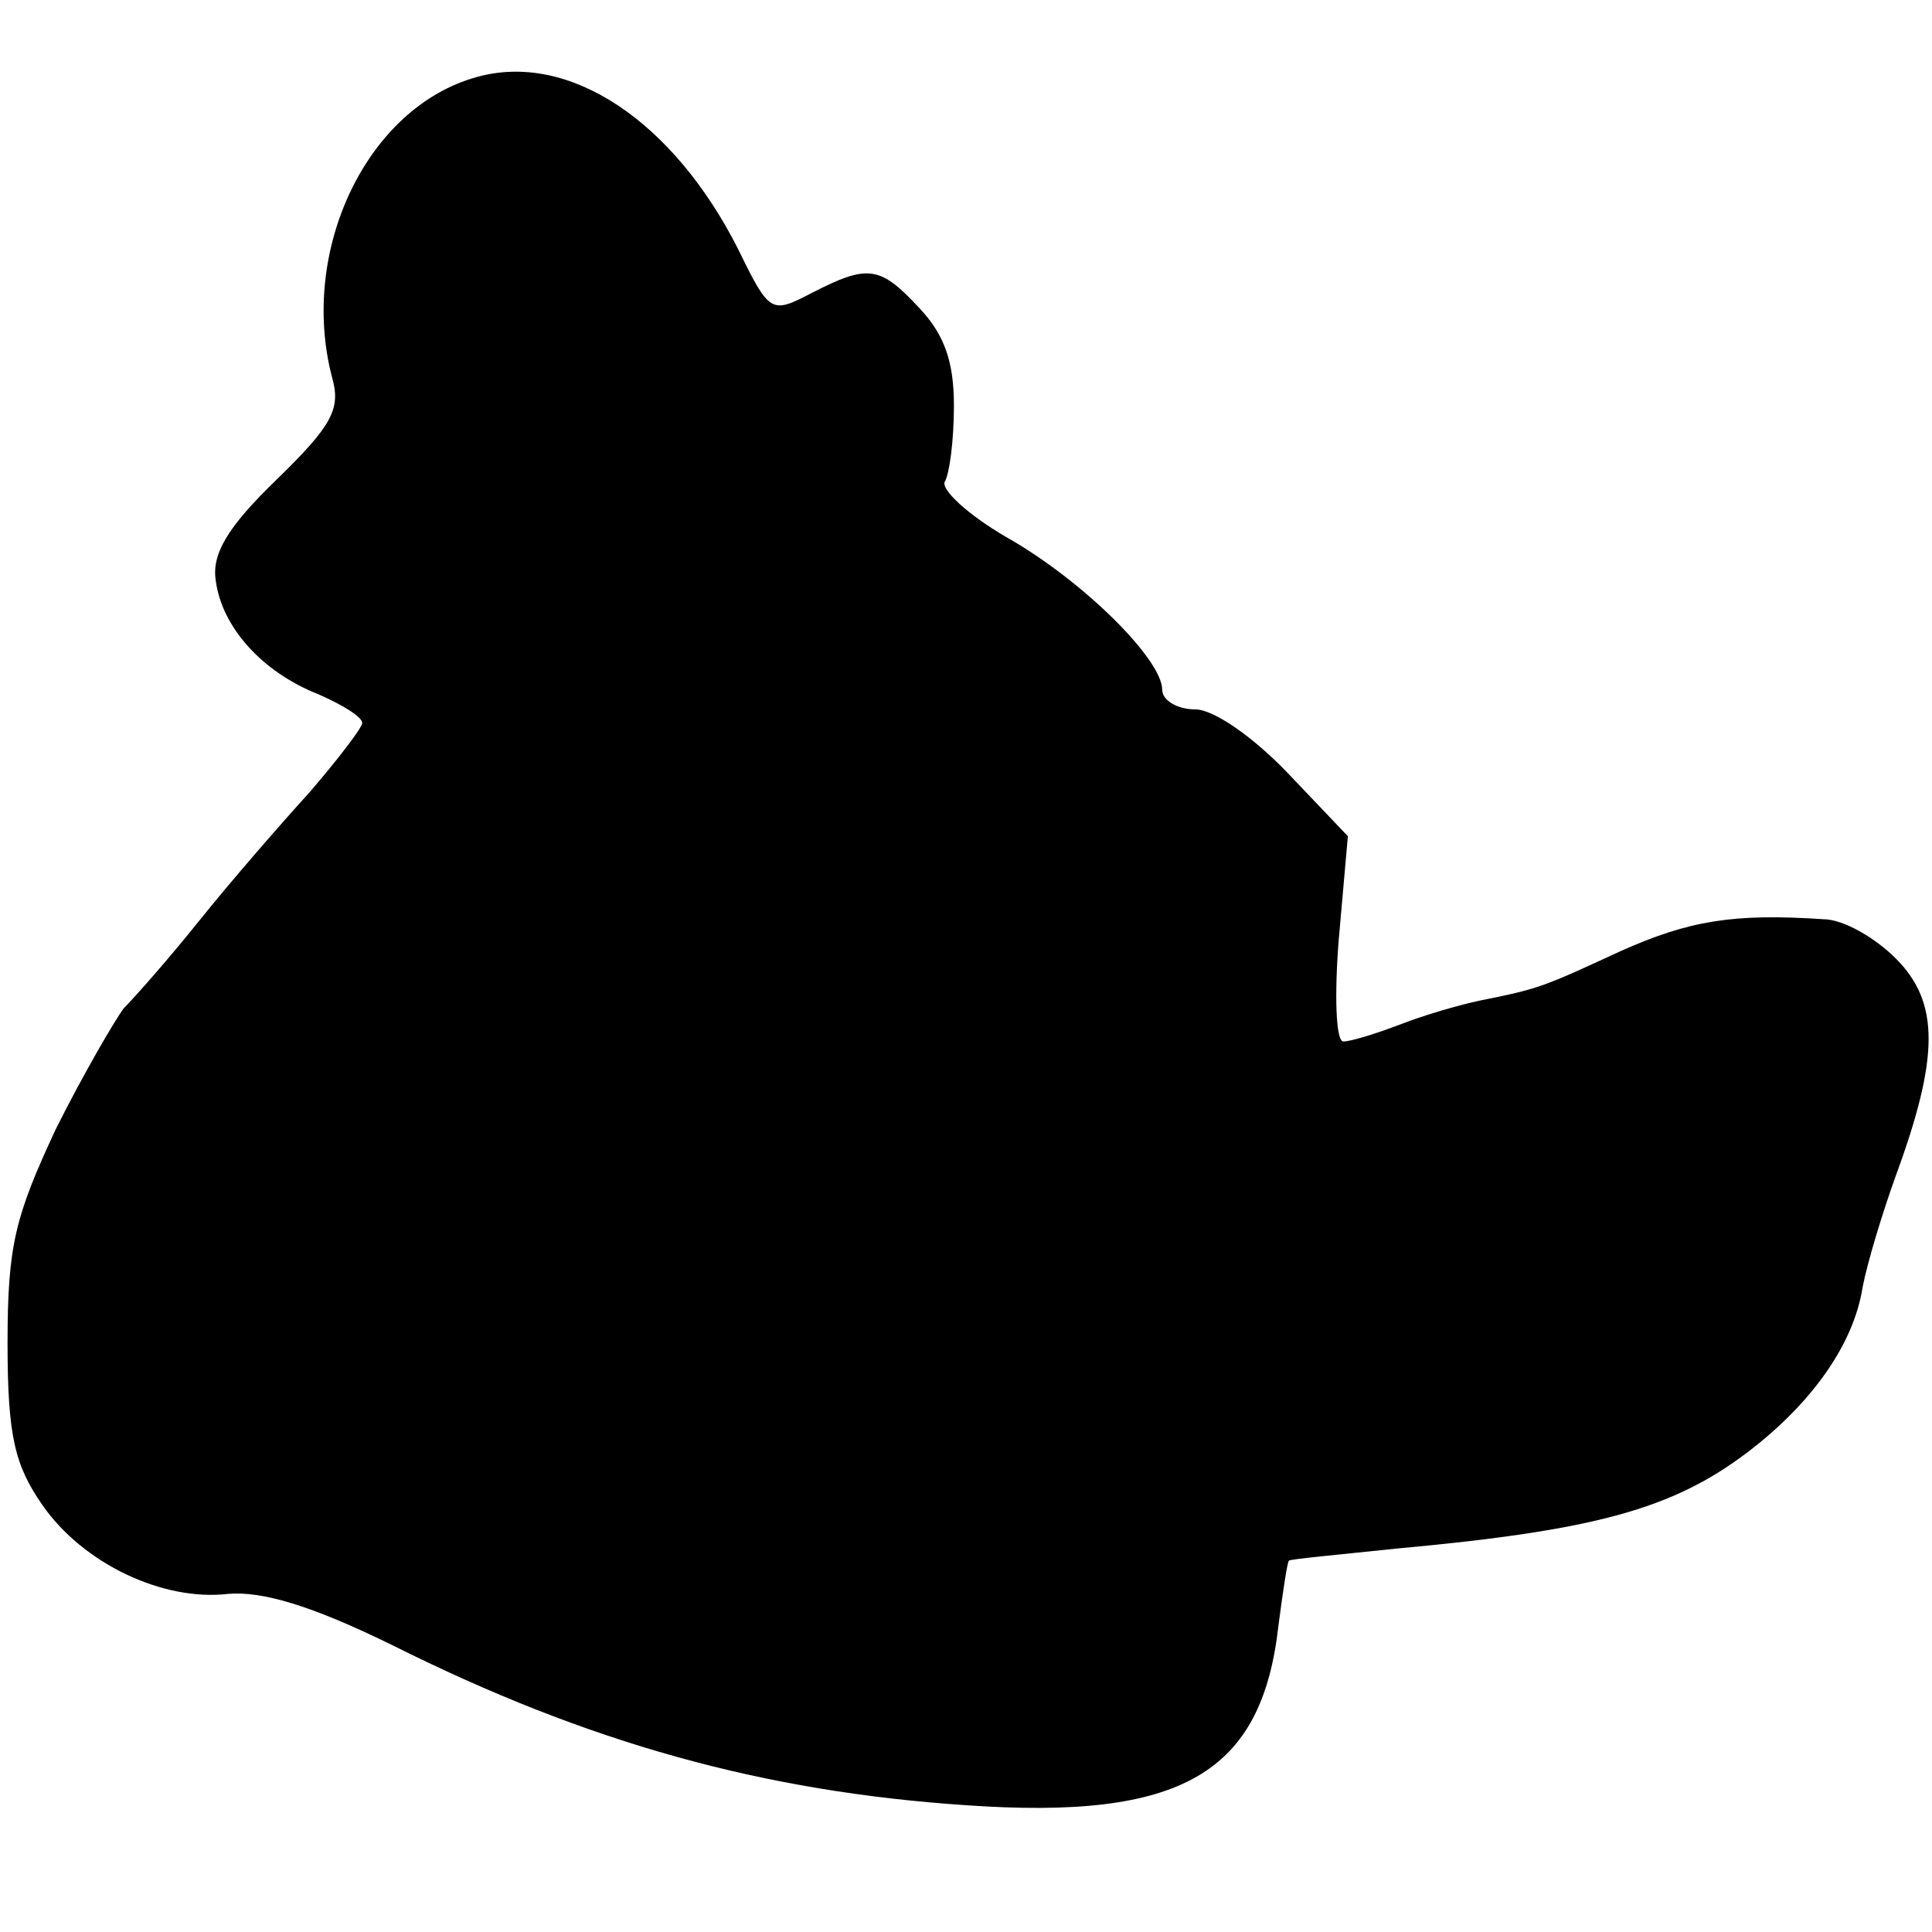 <?xml version="1.0" standalone="no"?>
<!DOCTYPE svg PUBLIC "-//W3C//DTD SVG 20010904//EN"
 "http://www.w3.org/TR/2001/REC-SVG-20010904/DTD/svg10.dtd">
<svg version="1.0" xmlns="http://www.w3.org/2000/svg"
 width="128pt" height="128pt" viewBox="0 0 128 128"
 preserveAspectRatio="xMidYMid meet">
<g transform="translate(0,128) scale(0.1,-0.1)"
fill="#000000" stroke="none">
<path d="M316 1229 c-73 -20 -118 -115 -96 -199 6 -21 0 -32 -37 -68 -32 -31
-43 -49 -40 -67 4 -30 30 -60 68 -75 16 -7 29 -15 29 -19 0 -3 -16 -24 -35
-46 -20 -22 -53 -60 -73 -85 -20 -25 -43 -51 -50 -58 -6 -8 -27 -44 -45 -80
-27 -58 -32 -77 -32 -142 0 -62 5 -81 23 -107 27 -39 80 -64 123 -59 23 2 56
-8 109 -34 130 -65 246 -97 380 -106 143 -10 196 21 207 119 3 23 6 43 7 43 0
1 33 4 71 8 131 12 183 26 233 64 42 32 70 71 76 109 3 16 13 49 22 74 29 79
29 115 0 144 -14 14 -35 26 -48 26 -60 4 -89 -1 -134 -21 -52 -24 -54 -25 -94
-33 -14 -3 -38 -10 -53 -16 -16 -6 -32 -11 -37 -11 -5 0 -6 31 -3 68 l6 68
-40 42 c-23 24 -49 42 -61 42 -12 0 -22 6 -22 13 0 20 -52 72 -103 101 -26 15
-44 32 -41 37 3 5 6 27 6 50 0 29 -6 47 -23 65 -26 28 -34 29 -71 10 -27 -14
-28 -14 -49 29 -43 85 -112 131 -173 114z"/>
</g>
</svg>
